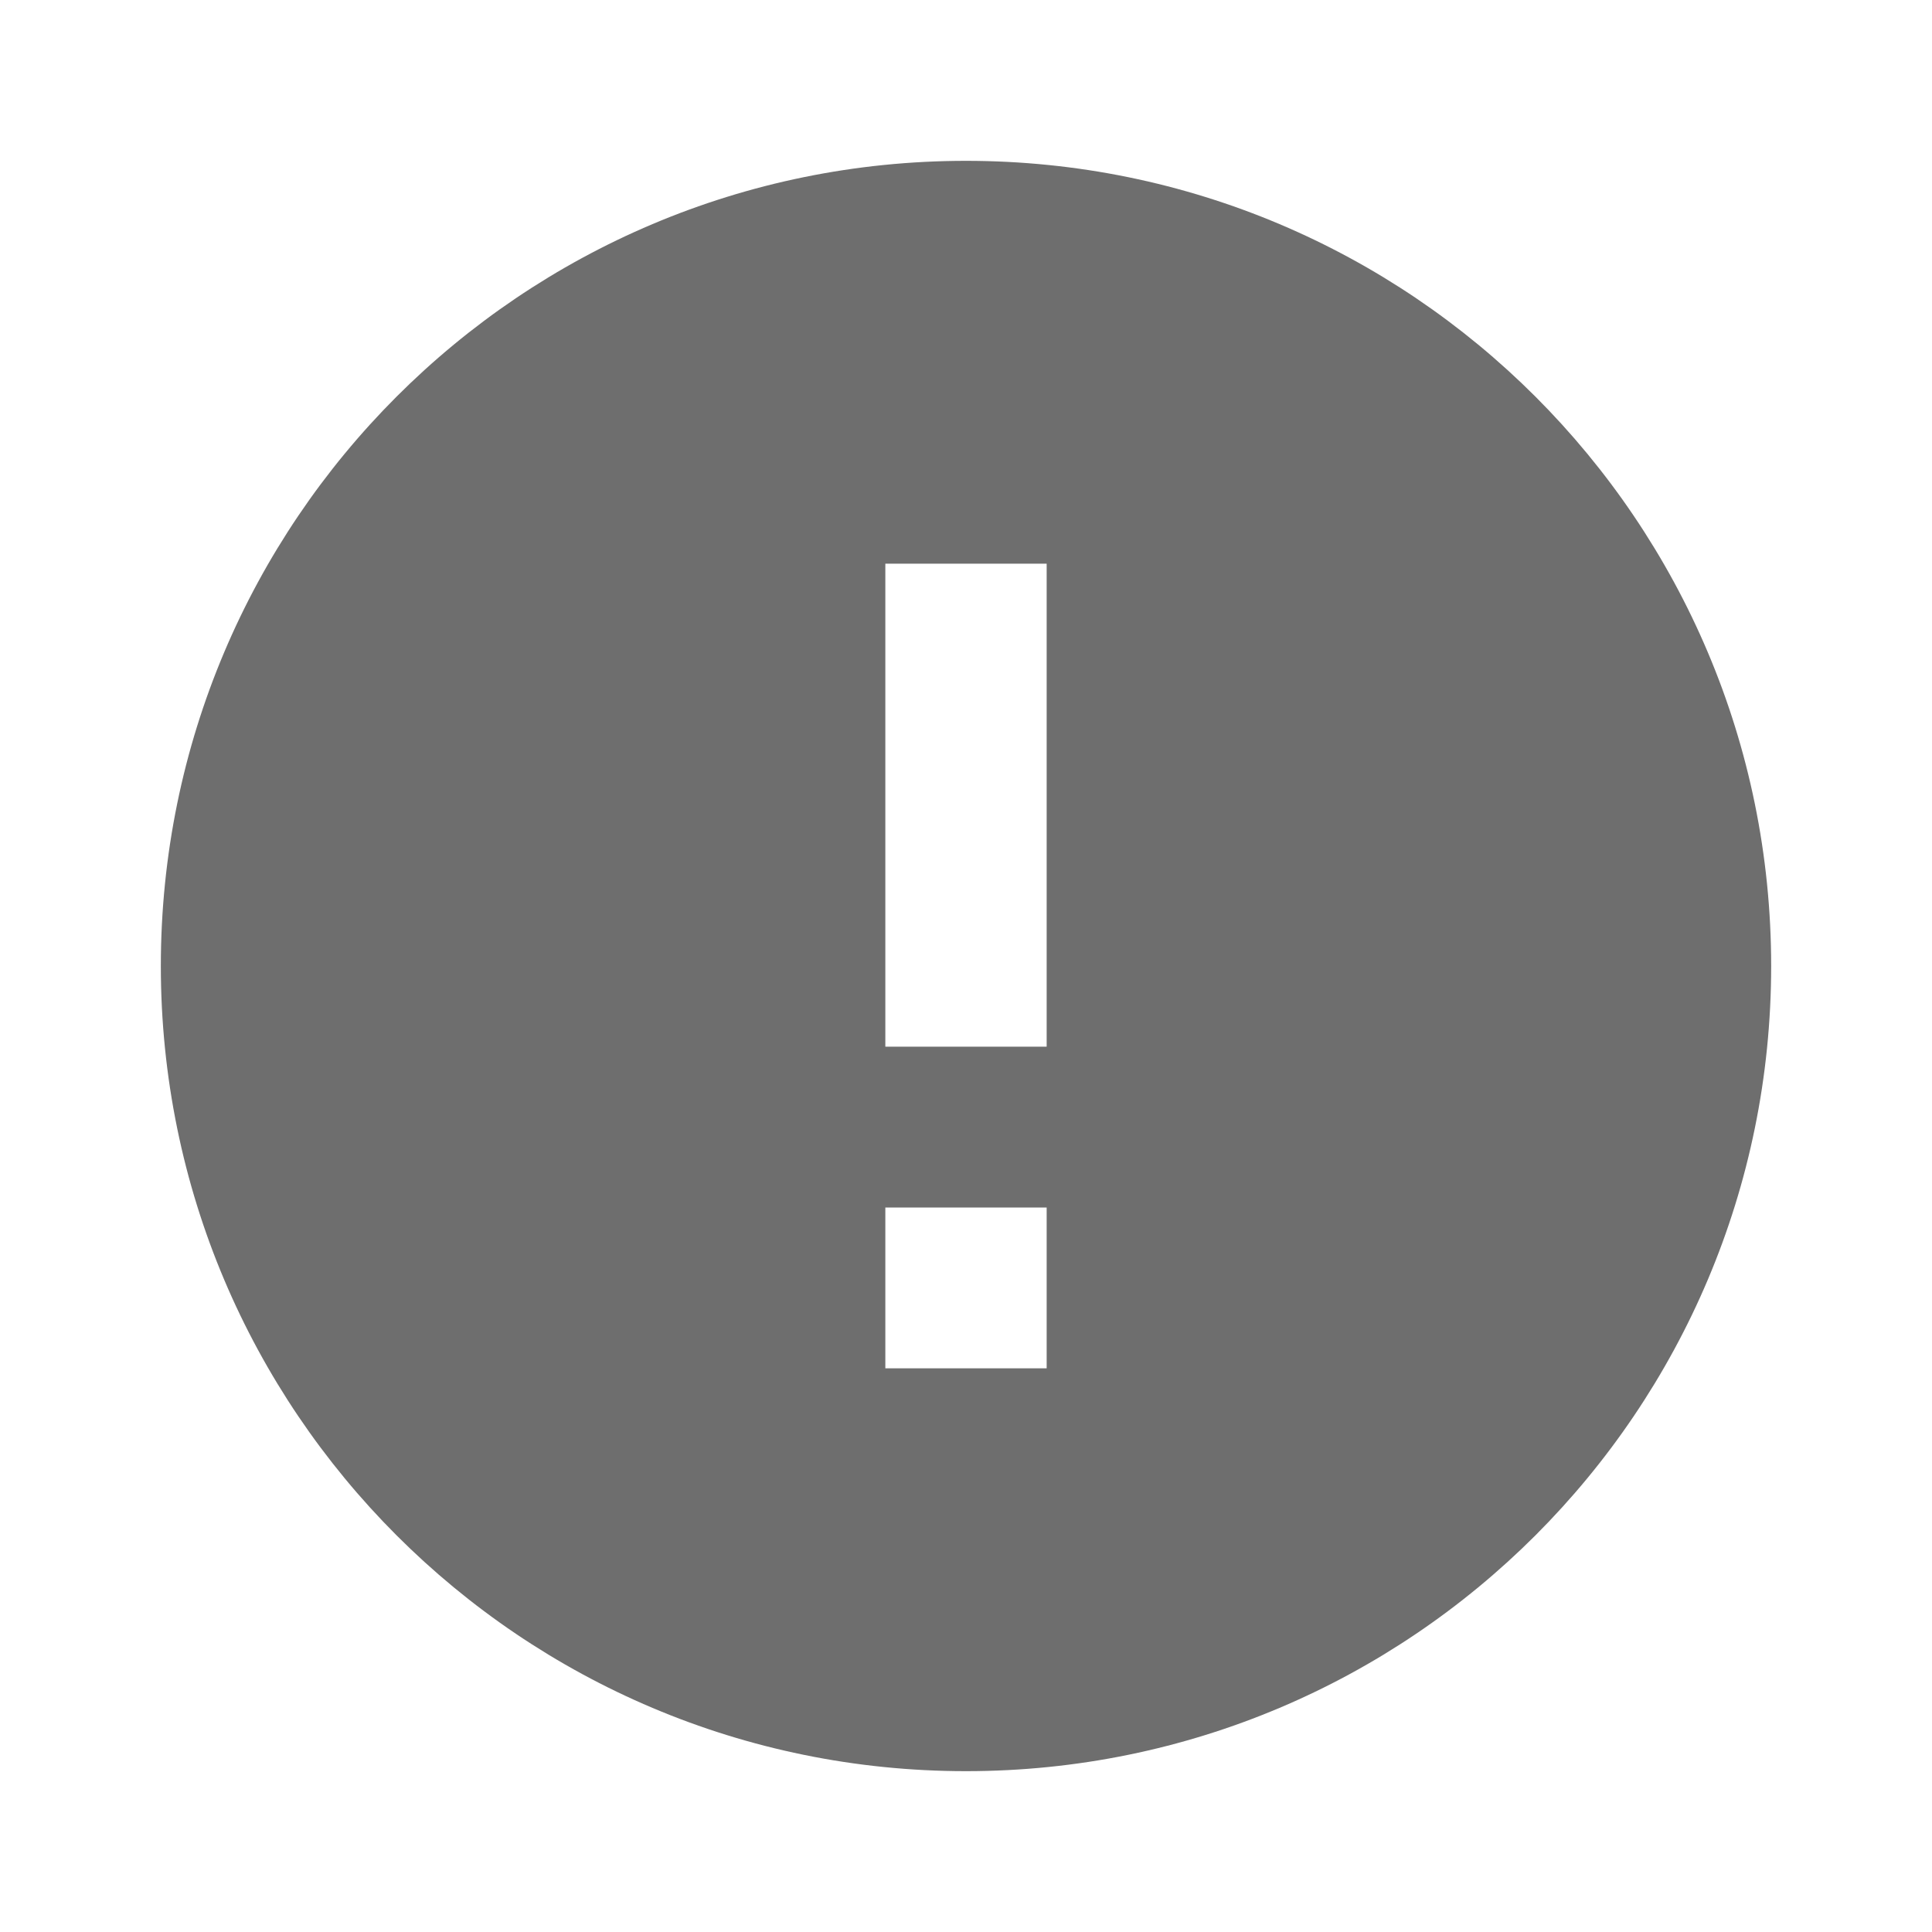 <?xml version="1.0" encoding="UTF-8"?>
<svg xmlns="http://www.w3.org/2000/svg" xmlns:xlink="http://www.w3.org/1999/xlink" width="16pt" height="16pt" viewBox="0 0 16 16" version="1.1">
<g id="surface1">
<path style=" stroke:none;fill:#6E6E6E;" d="M 8.668 8.668 L 7.332 8.668 L 7.332 4.668 L 8.668 4.668 M 8.668 11.332 L 7.332 11.332 L 7.332 10 L 8.668 10 M 8 1.332 C 4.316 1.332 1.332 4.316 1.332 8 C 1.332 11.684 4.316 14.668 8 14.668 C 11.684 14.668 14.668 11.684 14.668 8 C 14.668 4.316 11.684 1.332 8 1.332 Z M 8 1.332 "/>
</g>
</svg>
